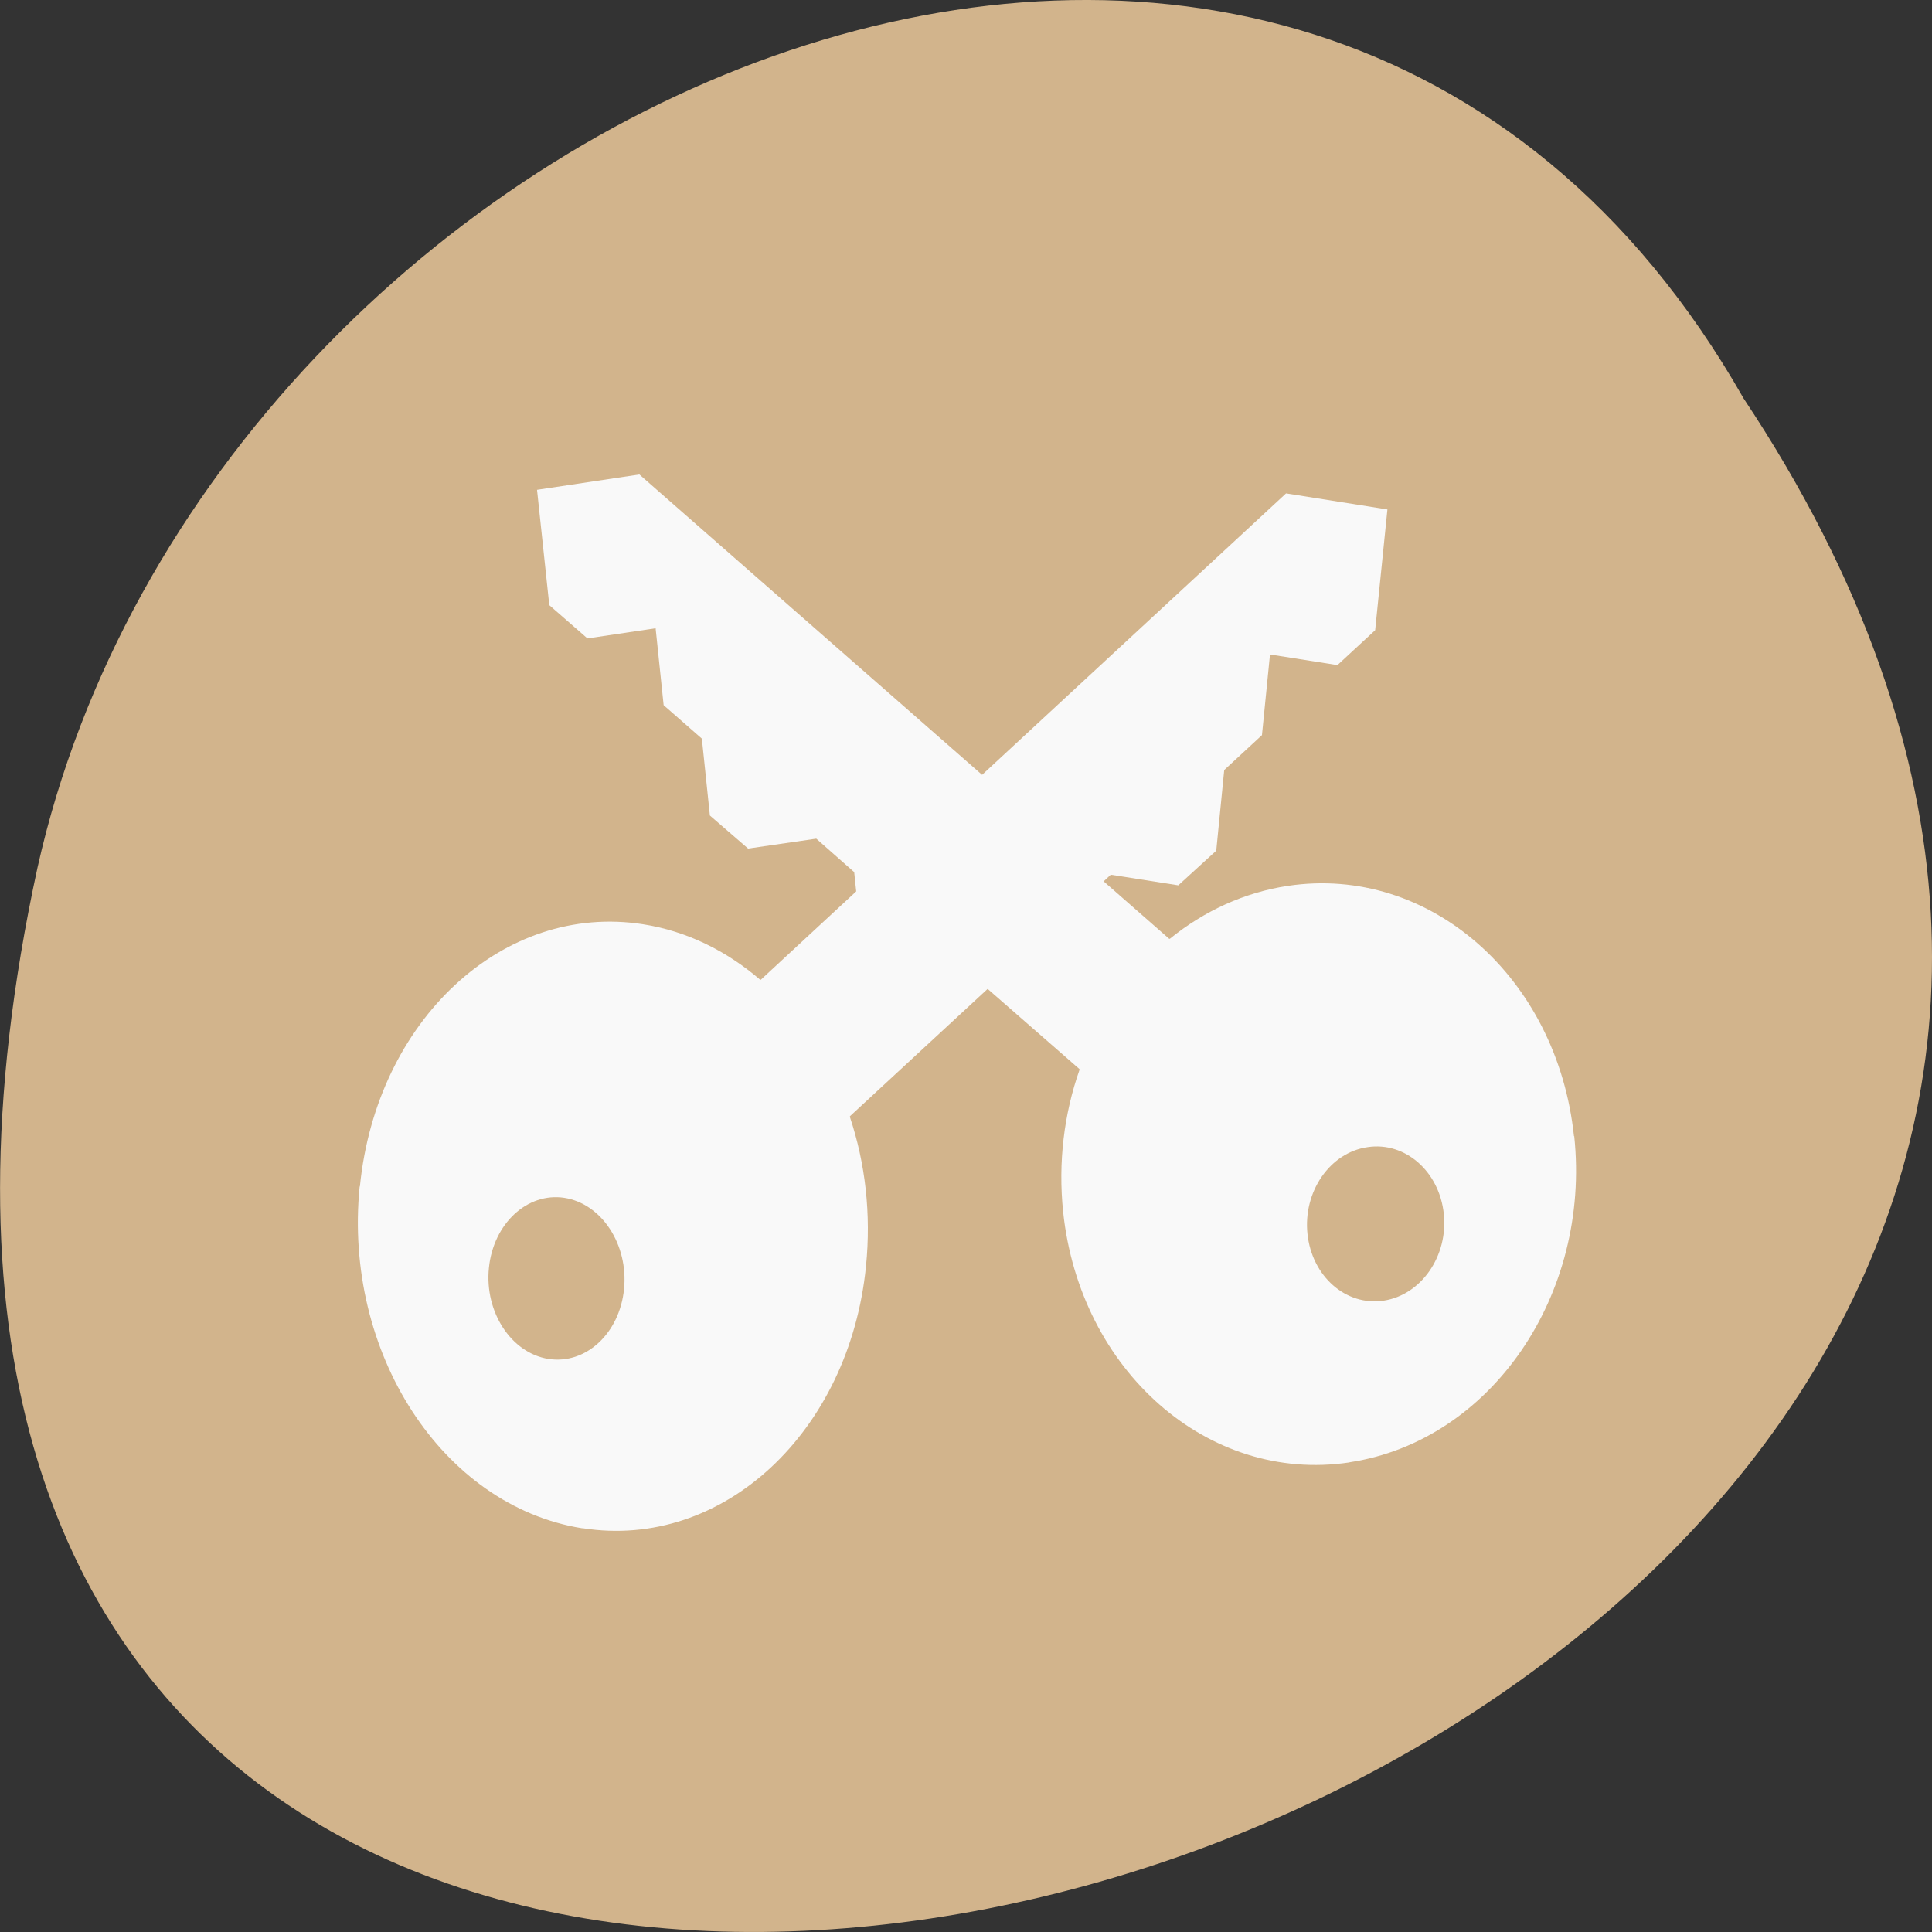 
<svg xmlns="http://www.w3.org/2000/svg" xmlns:xlink="http://www.w3.org/1999/xlink" width="32px" height="32px" viewBox="0 0 32 32" version="1.1">
<rect x="0" y="0" width="32" height="32" fill="#333333" stroke="none"/>
<defs>
<clipPath id="clip1">
  <path d="M 5 8 L 23 8 L 23 26 L 5 26 Z M 5 8 "/>
</clipPath>
<clipPath id="clip2">
  <path d="M 27.52 19.055 C 27.52 8.586 21.078 0.105 13.137 0.105 C 5.199 0.105 -1.246 8.586 -1.246 19.055 C -1.246 29.523 5.199 38.004 13.137 38.004 C 21.078 38.004 27.52 29.523 27.52 19.055 Z M 27.52 19.055 "/>
</clipPath>
<clipPath id="clip3">
  <path d="M 8 7 L 27 7 L 27 25 L 8 25 Z M 8 7 "/>
</clipPath>
<clipPath id="clip4">
  <path d="M 4.312 18.246 C 4.312 8.254 10.816 0.16 18.828 0.16 C 26.84 0.16 33.344 8.254 33.344 18.246 C 33.344 28.242 26.84 36.336 18.828 36.336 C 10.816 36.336 4.312 28.242 4.312 18.246 Z M 4.312 18.246 "/>
</clipPath>
</defs>
<g id="surface1">
<path style=" stroke:none;fill-rule:nonzero;fill:rgb(82.353%,70.588%,54.902%);fill-opacity:1;" d="M 28.879 6.598 C 44.871 30.652 -6.133 45.473 0.621 14.371 C 3.496 1.52 21.543 -6.281 28.879 6.598 Z M 28.879 6.598 "/>
<g clip-path="url(#clip1)" clip-rule="nonzero">
<g clip-path="url(#clip2)" clip-rule="nonzero">
<path style=" stroke:none;fill-rule:nonzero;fill:rgb(97.647%,97.647%,97.647%);fill-opacity:1;" d="M 5.961 19.652 C 6.234 16.895 8.336 14.945 10.652 15.309 C 11.375 15.422 12.035 15.75 12.59 16.227 C 12.594 16.23 12.602 16.227 12.602 16.227 L 21.301 8.172 L 22.98 8.438 L 22.777 10.438 L 22.152 11.016 L 21.035 10.84 L 20.902 12.176 L 20.277 12.754 L 20.145 14.09 L 19.516 14.664 L 18.398 14.488 L 17.773 15.07 L 17.641 16.402 L 16.523 16.227 L 14.078 18.488 C 14.078 18.492 14.074 18.5 14.078 18.504 C 14.332 19.266 14.43 20.105 14.344 20.969 C 14.07 23.723 11.969 25.676 9.652 25.312 L 9.637 25.312 C 7.324 24.938 5.684 22.406 5.957 19.652 M 8.098 21 C 8.023 21.734 8.469 22.41 9.082 22.508 C 9.703 22.605 10.262 22.086 10.336 21.352 C 10.41 20.617 9.969 19.938 9.348 19.84 C 8.734 19.746 8.172 20.266 8.098 21 M 8.098 21 "/>
</g>
</g>
<path style=" stroke:none;fill-rule:nonzero;fill:rgb(82.353%,70.588%,54.902%);fill-opacity:1;" d="M 8.684 20.117 C 8.312 20.395 8.18 20.688 8.18 21.211 C 8.18 21.742 8.477 22.195 8.934 22.363 C 9.605 22.613 10.254 22.035 10.254 21.188 C 10.254 20.656 10.039 20.262 9.633 20.051 C 9.215 19.832 9.039 19.844 8.684 20.117 Z M 8.684 20.117 "/>
<g clip-path="url(#clip3)" clip-rule="nonzero">
<g clip-path="url(#clip4)" clip-rule="nonzero">
<path style=" stroke:none;fill-rule:nonzero;fill:rgb(97.647%,97.647%,97.647%);fill-opacity:1;" d="M 26.07 18.82 C 25.793 16.184 23.672 14.324 21.336 14.672 C 20.605 14.781 19.938 15.094 19.379 15.547 C 19.375 15.551 19.371 15.547 19.367 15.551 L 10.59 7.859 L 8.895 8.113 L 9.098 10.023 L 9.73 10.574 L 10.859 10.406 L 10.992 11.68 L 11.625 12.234 L 11.758 13.508 L 12.391 14.055 L 13.52 13.891 L 14.148 14.445 L 14.281 15.715 L 15.41 15.551 L 17.879 17.707 C 17.879 17.711 17.883 17.719 17.879 17.723 C 17.625 18.445 17.523 19.25 17.609 20.074 C 17.887 22.703 20.008 24.57 22.344 24.223 L 22.359 24.219 C 24.695 23.863 26.352 21.449 26.074 18.816 M 23.914 20.105 C 23.988 20.805 23.539 21.449 22.918 21.543 C 22.293 21.637 21.73 21.141 21.656 20.438 C 21.582 19.738 22.027 19.09 22.652 19 C 23.273 18.906 23.84 19.402 23.914 20.105 M 23.914 20.105 "/>
</g>
</g>
<path style=" stroke:none;fill-rule:nonzero;fill:rgb(82.353%,70.588%,54.902%);fill-opacity:1;" d="M 23.324 19.262 C 23.695 19.527 23.828 19.805 23.828 20.309 C 23.828 20.812 23.531 21.242 23.07 21.406 C 22.395 21.645 21.738 21.09 21.738 20.285 C 21.738 19.773 21.953 19.402 22.363 19.199 C 22.789 18.992 22.965 19 23.324 19.262 Z M 23.324 19.262 "/>
</g>
</svg>

